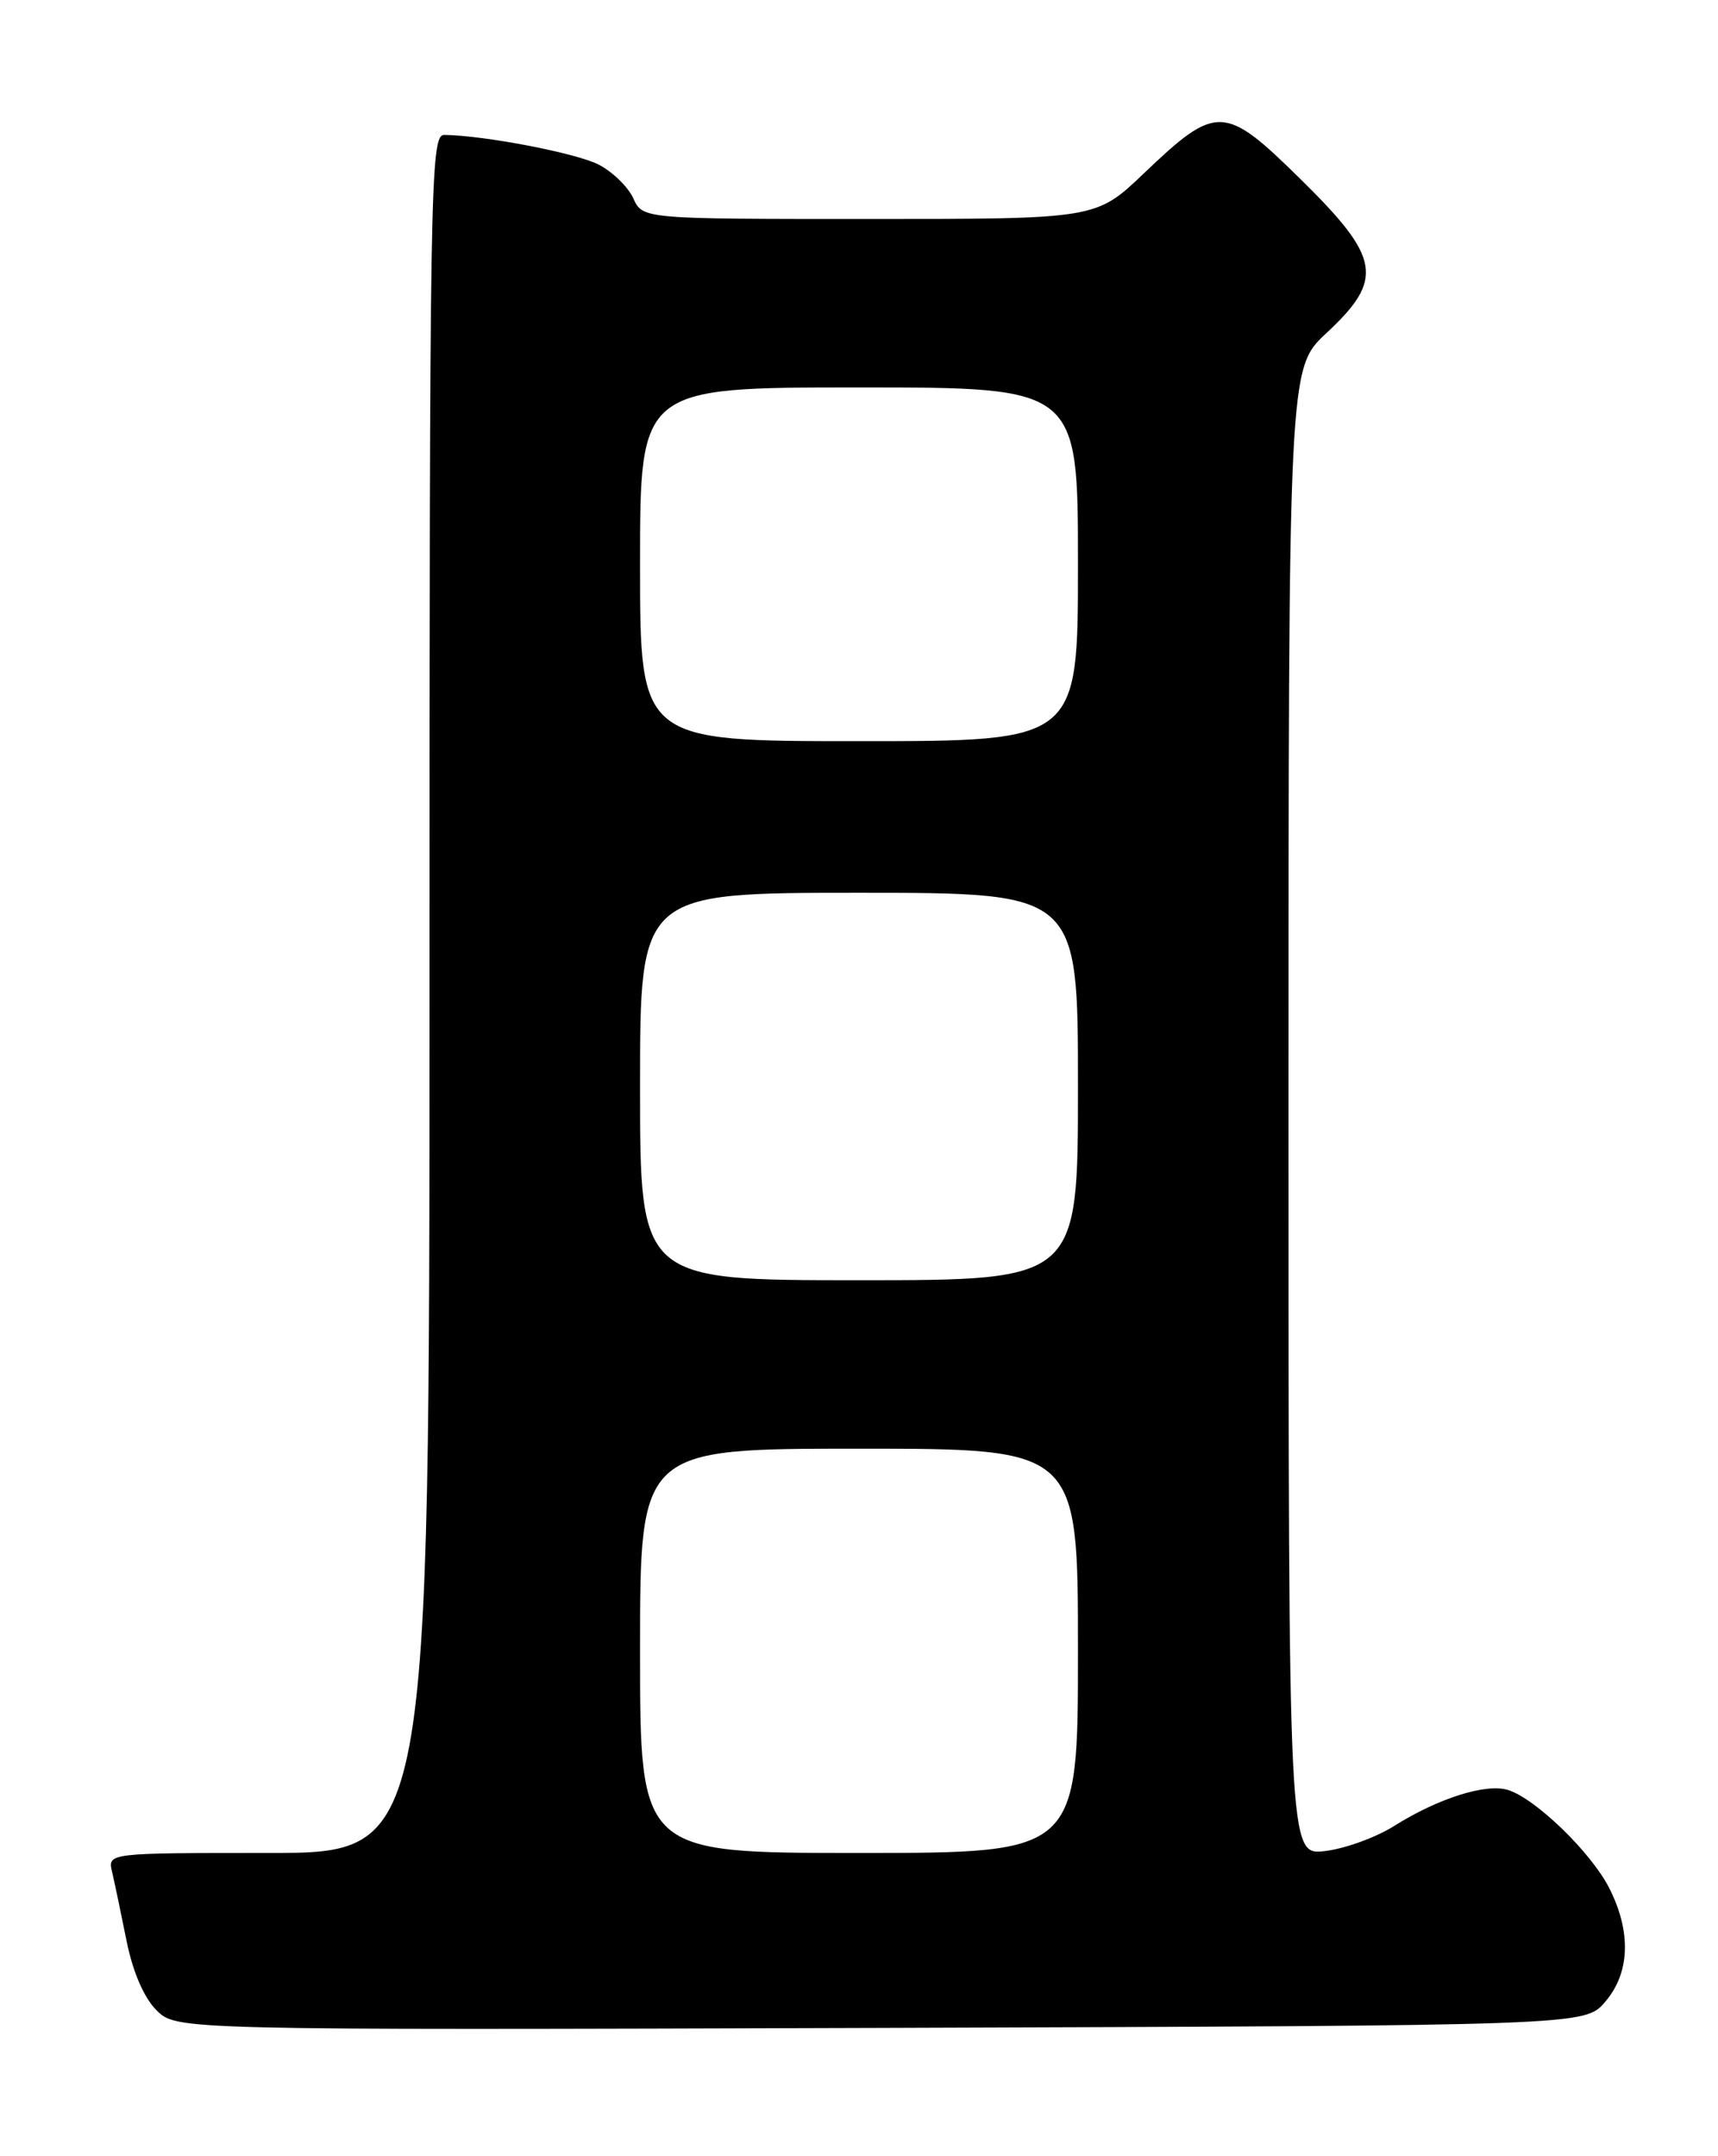 <?xml version="1.0" encoding="UTF-8" standalone="no"?>
<!DOCTYPE svg PUBLIC "-//W3C//DTD SVG 1.1//EN" "http://www.w3.org/Graphics/SVG/1.1/DTD/svg11.dtd" >
<svg xmlns="http://www.w3.org/2000/svg" xmlns:xlink="http://www.w3.org/1999/xlink" version="1.1" viewBox="0 0 204 256">
 <g >
 <path fill="currentColor"
d=" M 190.59 237.69 C 193.56 234.24 193.73 229.36 191.07 224.14 C 188.92 219.93 182.36 213.57 179.09 212.53 C 176.48 211.70 170.80 213.49 165.54 216.80 C 163.36 218.17 159.65 219.51 157.29 219.78 C 153.00 220.26 153.00 220.26 153.00 132.00 C 153.00 43.74 153.00 43.74 157.50 39.55 C 164.38 33.14 163.97 30.65 154.43 21.27 C 145.39 12.37 144.47 12.34 135.83 20.58 C 130.15 26.00 130.15 26.00 103.23 26.00 C 76.32 26.00 76.32 26.00 75.20 23.55 C 74.59 22.20 72.74 20.40 71.10 19.55 C 68.45 18.18 57.49 16.07 52.75 16.02 C 51.09 16.00 51.00 21.52 51.00 118.00 C 51.00 220.00 51.00 220.00 31.89 220.00 C 12.78 220.00 12.78 220.00 13.31 222.25 C 13.60 223.49 14.37 227.15 15.02 230.40 C 15.76 234.10 17.09 237.18 18.57 238.66 C 20.94 241.03 20.94 241.03 104.56 240.77 C 188.17 240.50 188.17 240.50 190.59 237.69 Z  M 76.00 196.00 C 76.00 172.00 76.00 172.00 102.00 172.00 C 128.00 172.00 128.00 172.00 128.00 196.00 C 128.00 220.00 128.00 220.00 102.00 220.00 C 76.00 220.00 76.00 220.00 76.00 196.00 Z  M 76.00 129.00 C 76.00 106.00 76.00 106.00 102.00 106.00 C 128.00 106.00 128.00 106.00 128.00 129.00 C 128.00 152.00 128.00 152.00 102.00 152.00 C 76.00 152.00 76.00 152.00 76.00 129.00 Z  M 76.00 67.00 C 76.00 46.00 76.00 46.00 102.00 46.00 C 128.00 46.00 128.00 46.00 128.00 67.00 C 128.00 88.00 128.00 88.00 102.00 88.00 C 76.00 88.00 76.00 88.00 76.00 67.00 Z "/>
</g>
</svg>